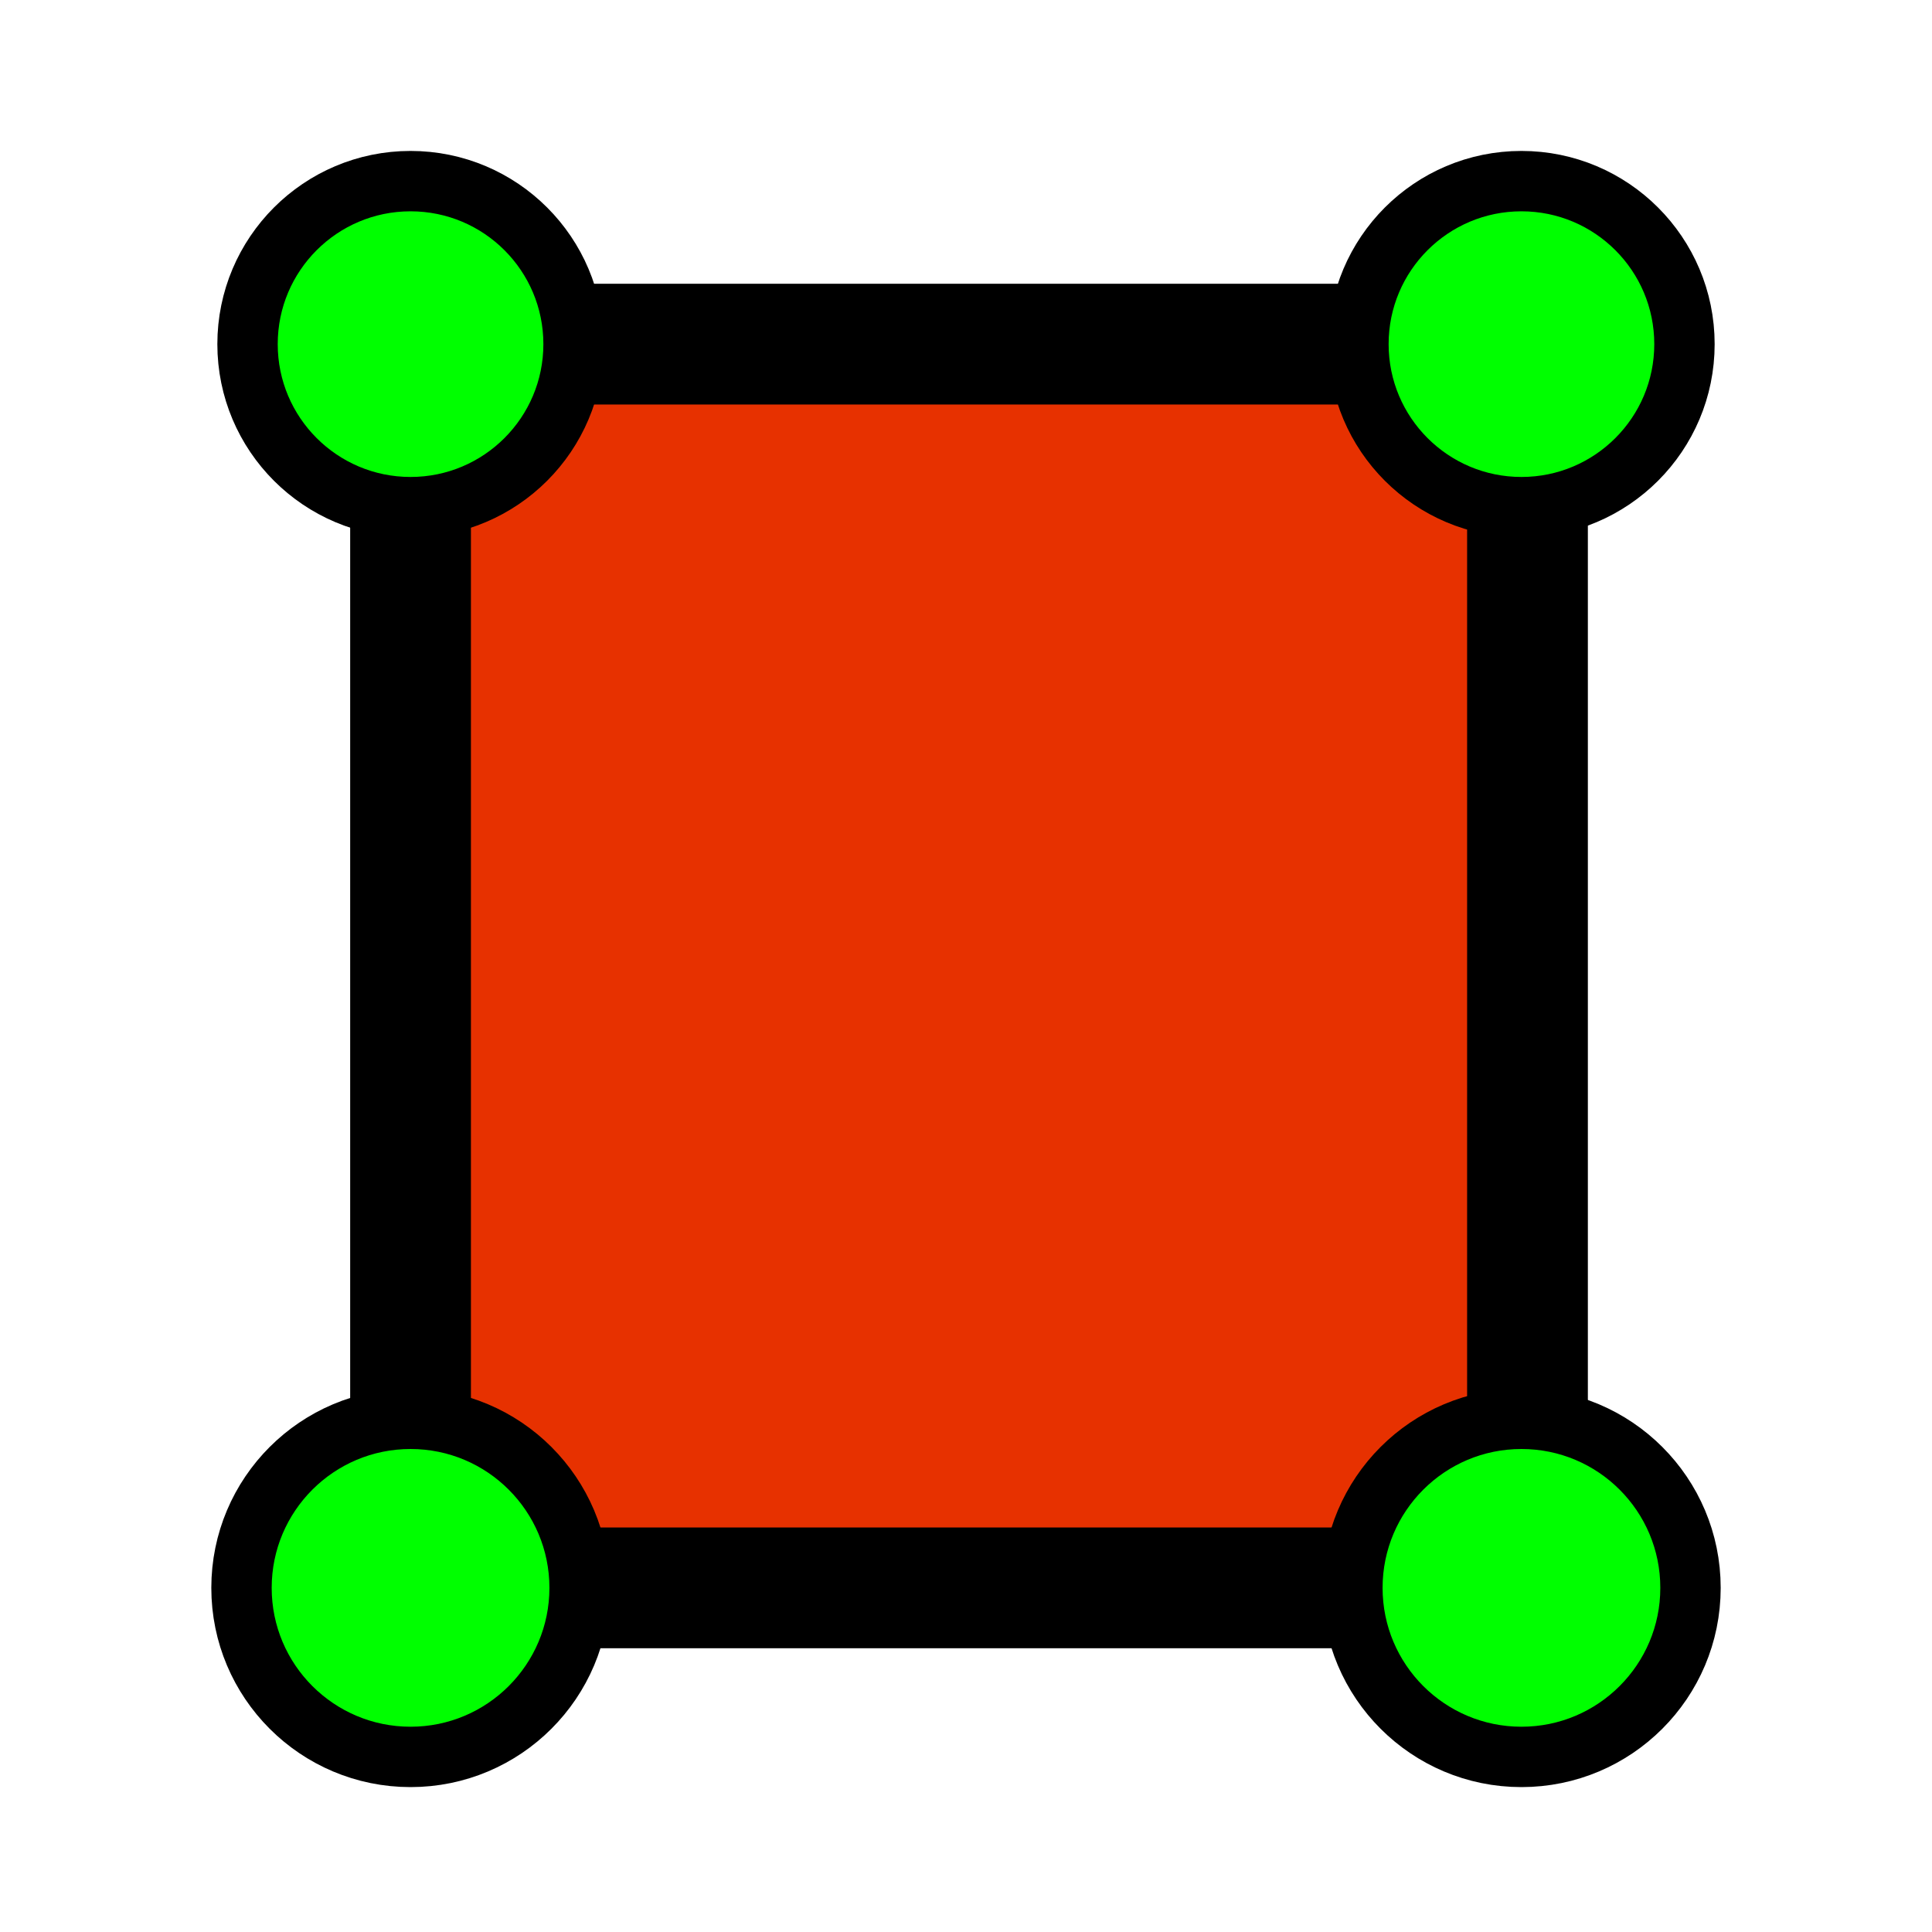 <?xml version="1.0" encoding="UTF-8"?>
<svg xmlns="http://www.w3.org/2000/svg" version="1.1" xmlns:cc="http://creativecommons.org/ns#" xmlns:dc="http://purl.org/dc/elements/1.1/" xmlns:inkscape="http://www.inkscape.org/namespaces/inkscape" xmlns:rdf="http://www.w3.org/1999/02/22-rdf-syntax-ns#" xmlns:sodipodi="http://sodipodi.sourceforge.net/DTD/sodipodi-0.dtd" xmlns:svg="http://www.w3.org/2000/svg" viewBox="0 0 32 32">
  <defs>
    <style>
      .cls-1 {
        display: none;
      }

      .cls-1, .cls-2 {
        fill: lime;
      }

      .cls-1, .cls-2, .cls-3 {
        stroke: #000;
      }

      .cls-3 {
        fill: #e73100;
        stroke-width: 2px;
      }
    </style>
  </defs>
  <!-- Generator: Adobe Illustrator 28.7.1, SVG Export Plug-In . SVG Version: 1.2.0 Build 142)  -->
  <g>
    <g id="Layer_1">
      <g id="svg3797" inkscape:export-xdpi="90" inkscape:export-ydpi="90">
        <sodipodi:namedview id="base" bordercolor="#666666" borderopacity="1.0" inkscape:current-layer="layer1" inkscape:cx="-2.4229598" inkscape:cy="11.830286" inkscape:document-units="px" inkscape:grid-bbox="true" inkscape:pageopacity="0.0" inkscape:pageshadow="2" inkscape:window-height="1377" inkscape:window-maximized="1" inkscape:window-width="2560" inkscape:window-x="-8" inkscape:window-y="-8" inkscape:zoom="15.836083" pagecolor="#ffffff" showgrid="true">
          <inkscape:grid id="grid3805" type="xygrid"/>
        </sodipodi:namedview>
        <g id="layer1" inkscape:groupmode="layer" inkscape:label="Layer 1">
          <rect class="cls-3" x="6.8" y="5.7" width="18.5" height="20.6"/>
          <circle id="path3807-0-1" class="cls-2" cx="6.8" cy="26.3" r="2.8"/>
          <circle id="path3807-0-7" class="cls-2" cx="25.2" cy="26.3" r="2.8"/>
          <circle id="path3807-0-7-0" class="cls-2" cx="6.8" cy="5.7" r="2.7"/>
          <circle id="path3807-0-7-9" class="cls-2" cx="25.2" cy="5.7" r="2.7"/>
          <circle id="path3807-0-7-4" class="cls-1" cx="20" cy="16" r="2.8"/>
        </g>
      </g>
    </g>
  </g>
</svg>